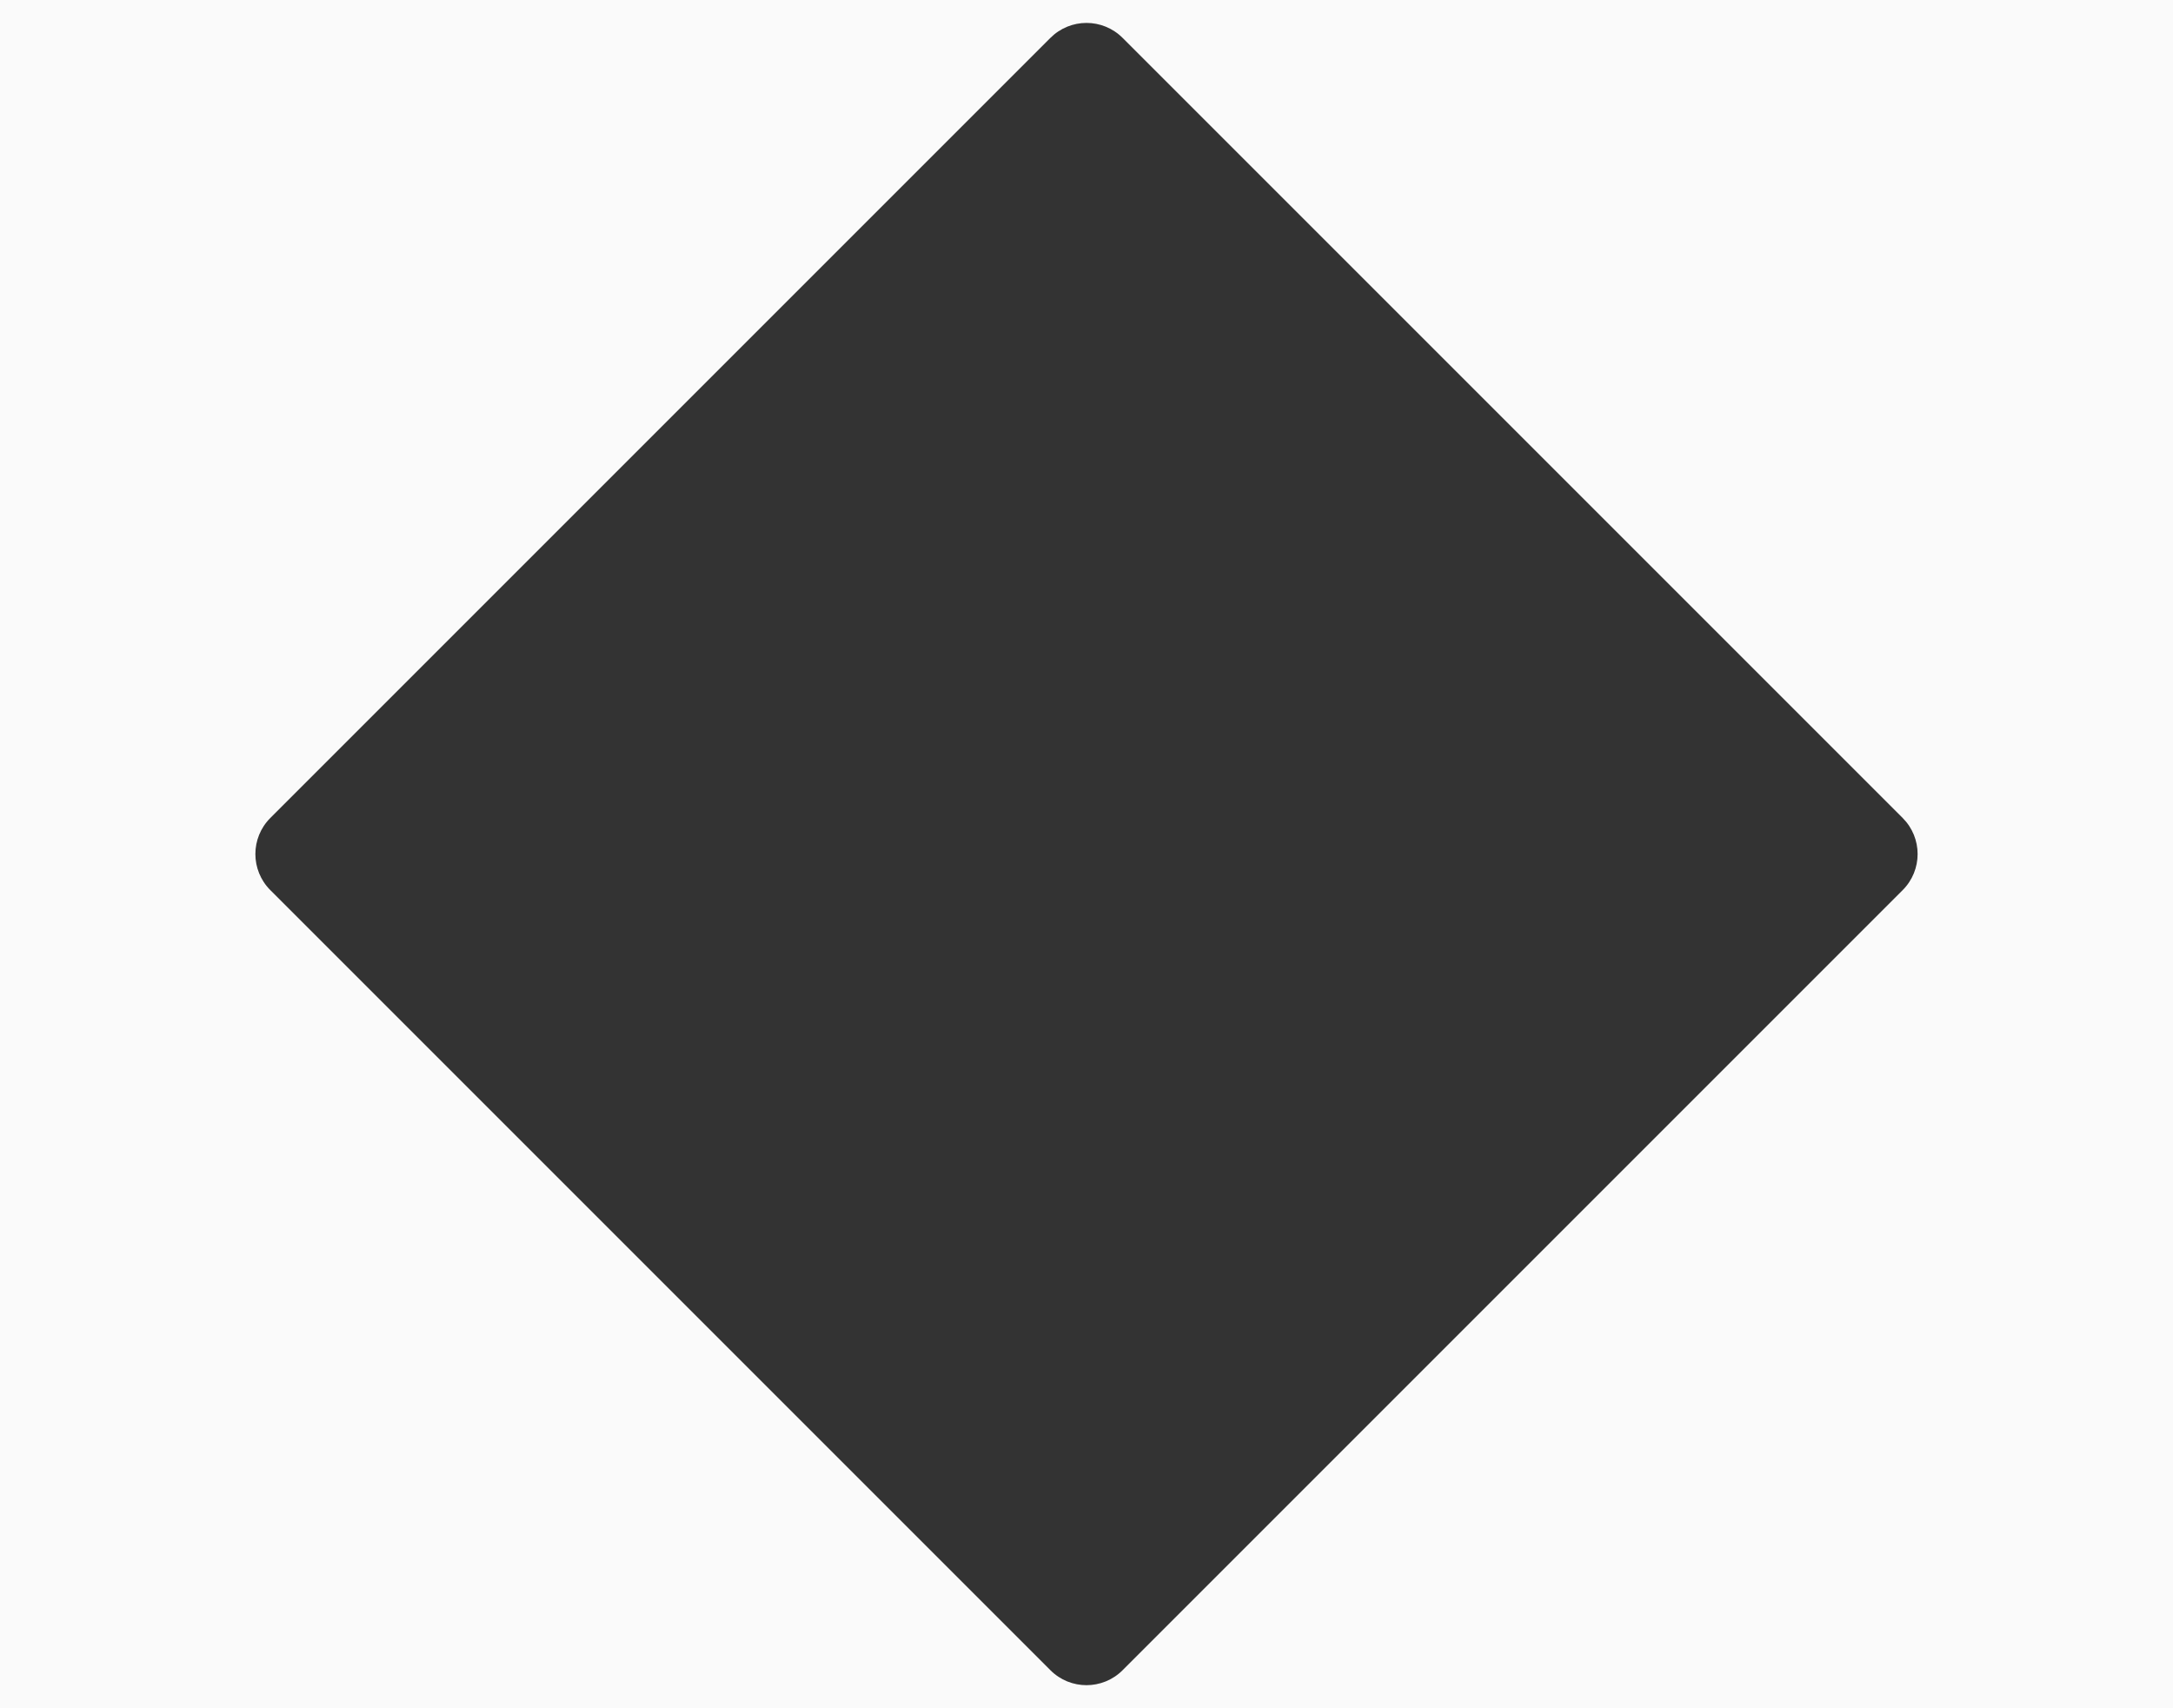 <?xml version="1.0" encoding="utf-8"?>
<!-- Generator: Adobe Illustrator 25.0.1, SVG Export Plug-In . SVG Version: 6.00 Build 0)  -->
<svg version="1.1" id="Layer_1" xmlns="http://www.w3.org/2000/svg" xmlns:xlink="http://www.w3.org/1999/xlink" x="0px" y="0px"
	 viewBox="0 0 860 676" style="enable-background:new 0 0 860 676;" xml:space="preserve">
<rect x="0" y="0" width="860" height="676" fill="#333333" stroke="none"/>
<style type="text/css">
	.st0{fill:#FAFAFA;}
</style>
<path class="st0" d="M0,0v676h860V0H0z M753.01,352.28L444.28,661.01c-7.89,7.89-20.68,7.89-28.56,0L106.99,352.28
	c-7.89-7.89-7.89-20.68,0-28.56L415.72,14.99c7.89-7.89,20.68-7.89,28.56,0l308.73,308.73C760.9,331.61,760.9,344.39,753.01,352.28z
	"/>
</svg>
